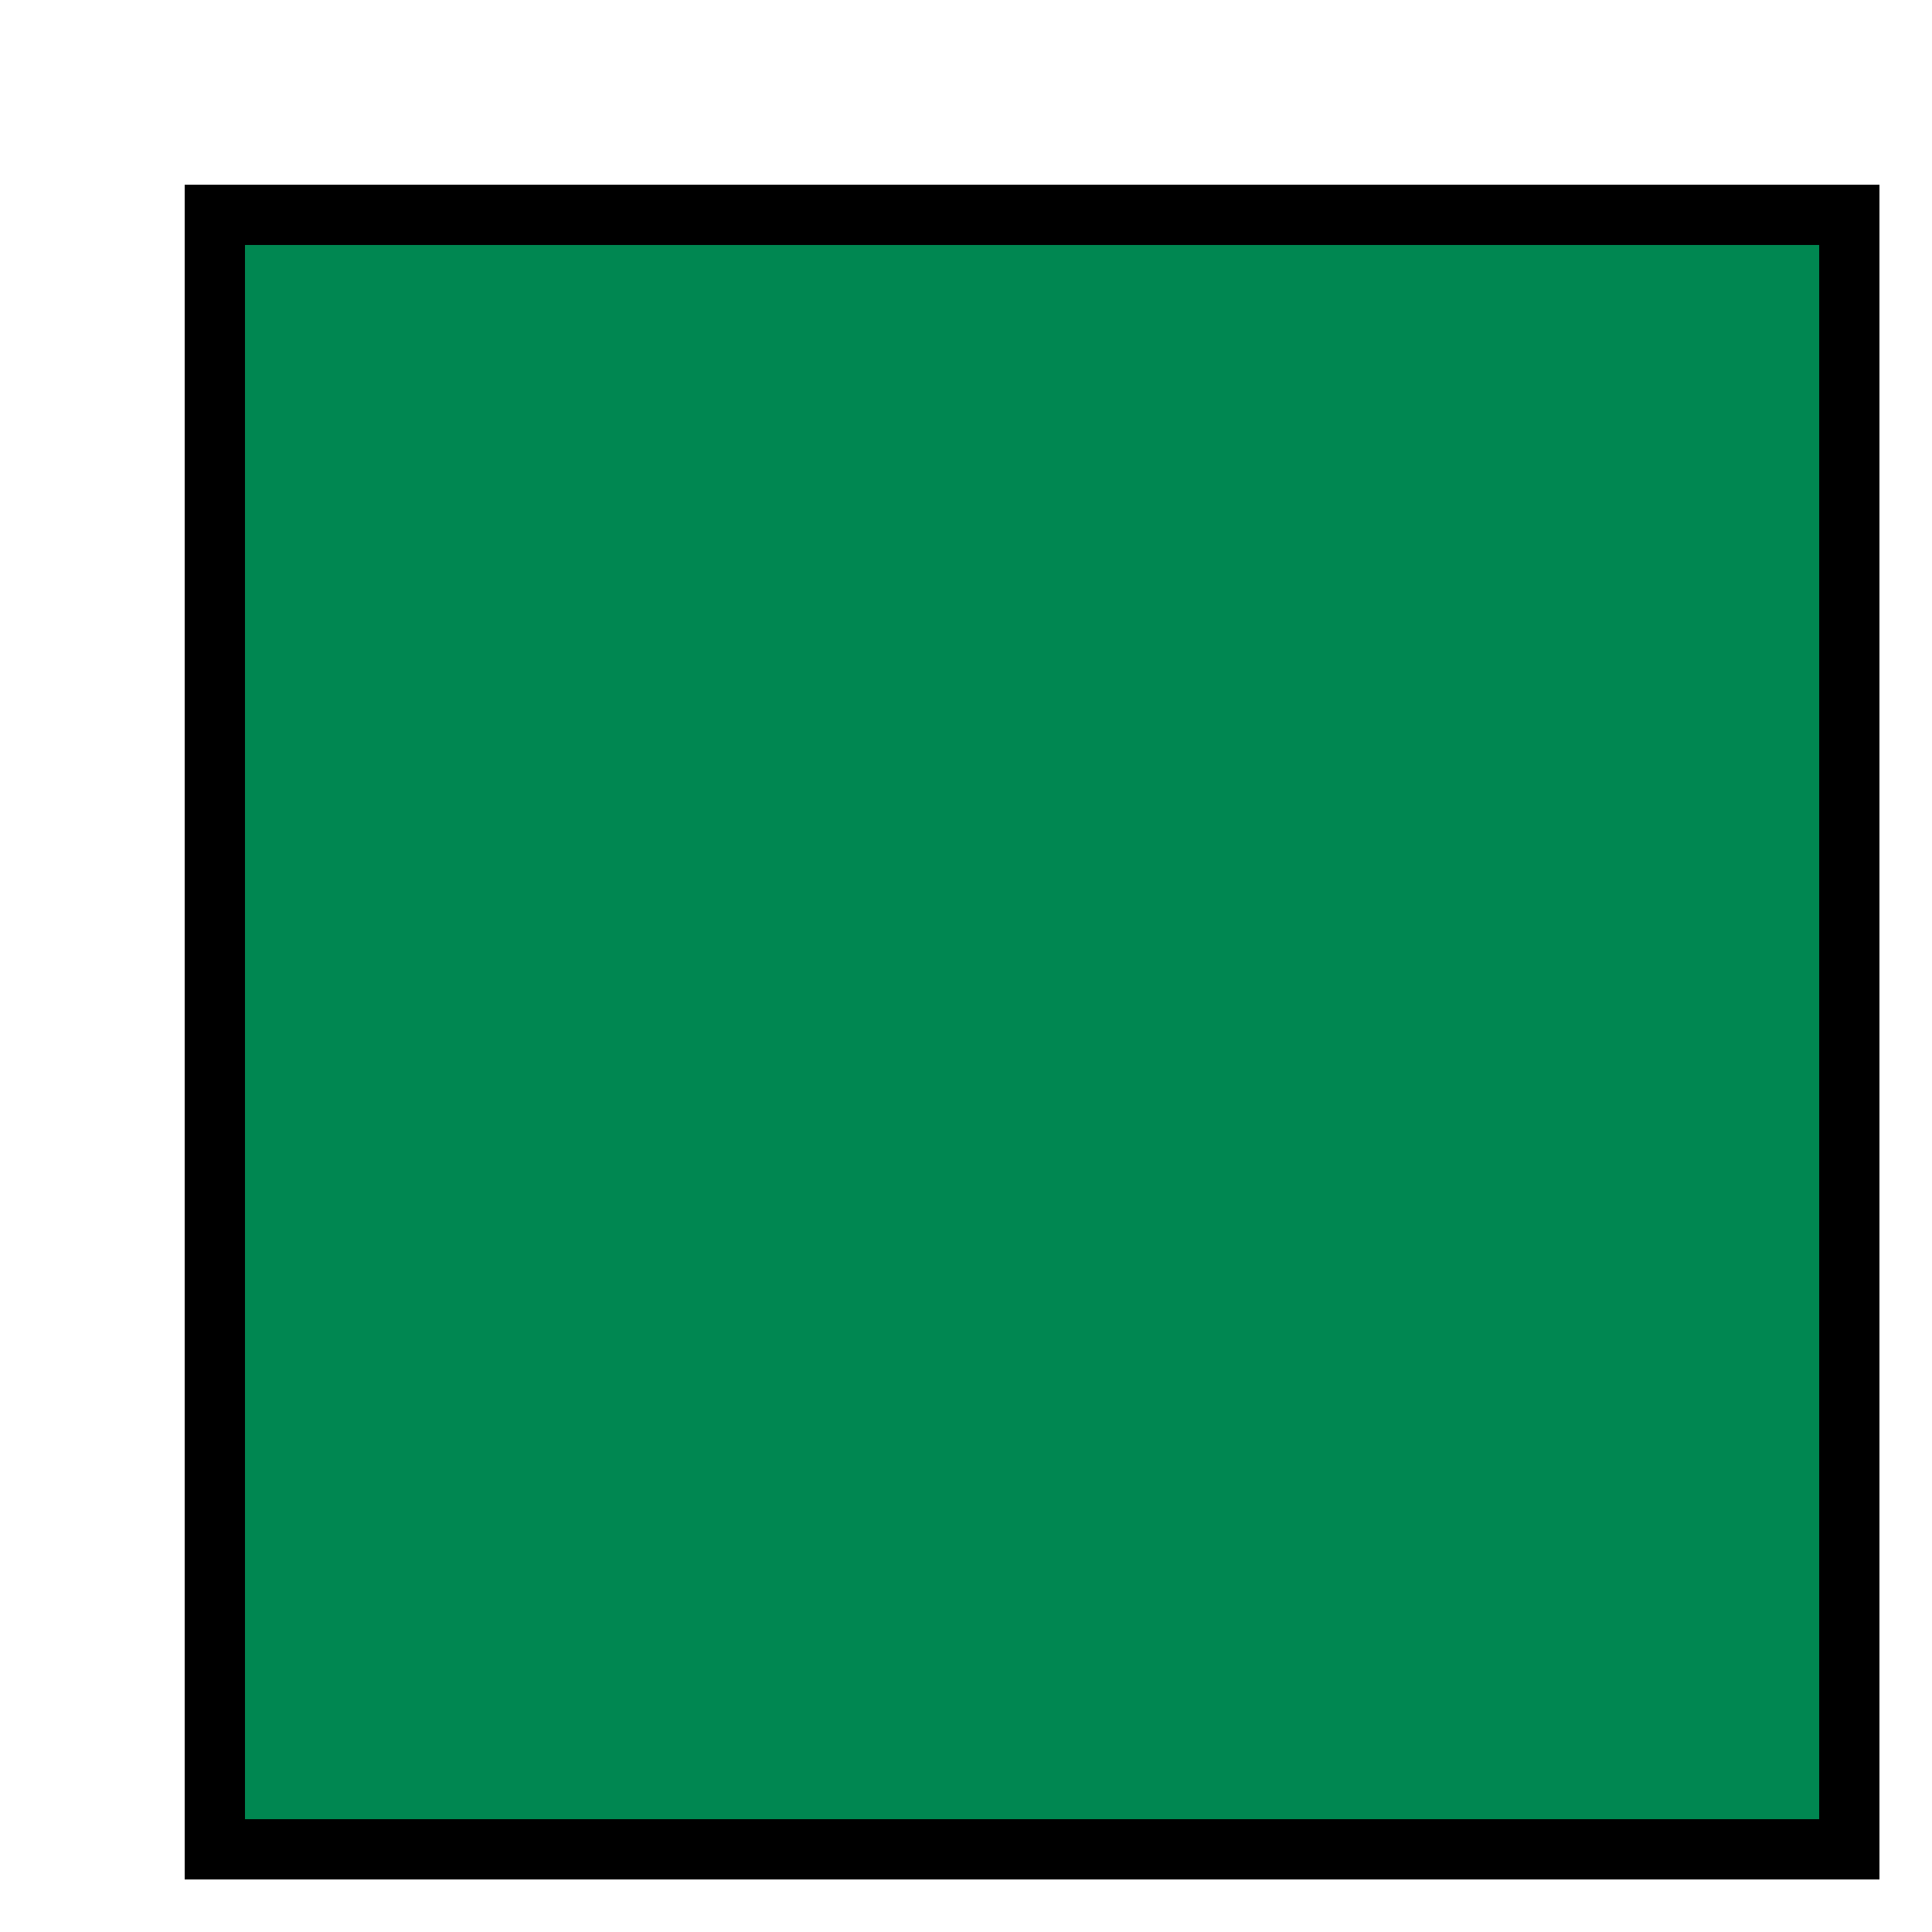 <?xml version="1.0" encoding="UTF-8" standalone="no"?>
<!-- Created with Inkscape (http://www.inkscape.org/) -->

<svg
   width="64"
   height="64"
   viewBox="0 0 64 64"
   version="1.1"
   id="SVGRoot"
   shape-rendering="crispEdges"
   xmlns="http://www.w3.org/2000/svg"
   xmlns:svg="http://www.w3.org/2000/svg">
  <defs
     id="defs904">
    <filter
       style="color-interpolation-filters:sRGB"
       id="filter21657"
       x="-0.019"
       y="-0.019"
       width="1.12"
       height="1.12">
      <feFlood
         flood-opacity="1"
         flood-color="rgb(0,0,0)"
         result="flood"
         id="feFlood21647" />
      <feComposite
         in="flood"
         in2="SourceGraphic"
         operator="in"
         result="composite1"
         id="feComposite21649" />
      <feGaussianBlur
         in="composite1"
         stdDeviation="0"
         result="blur"
         id="feGaussianBlur21651" />
      <feOffset
         dx="32"
         dy="32"
         result="offset"
         id="feOffset21653"
         preserveAlpha="false" />
      <feComposite
         in="SourceGraphic"
         in2="offset"
         operator="over"
         result="composite2"
         id="feComposite21655" />
    </filter>
  </defs>
  <g
     id="layer1"
     style="display:inline">
    <rect
       style="display:inline;fill:#008751;fill-opacity:0.997;stroke:#000000;stroke-width:14.22;stroke-linecap:round;stroke-linejoin:miter;stroke-dasharray:none;stroke-opacity:1;paint-order:stroke markers fill;filter:url(#filter21657);image-rendering:crisp-edges"
       id="rect21681"
       width="384"
       height="384"
       x="-416"
       y="-416"
       ry="0"
       transform="matrix(0.141,0,0,0.141,61.256,61.256)" />
  </g>
</svg>
